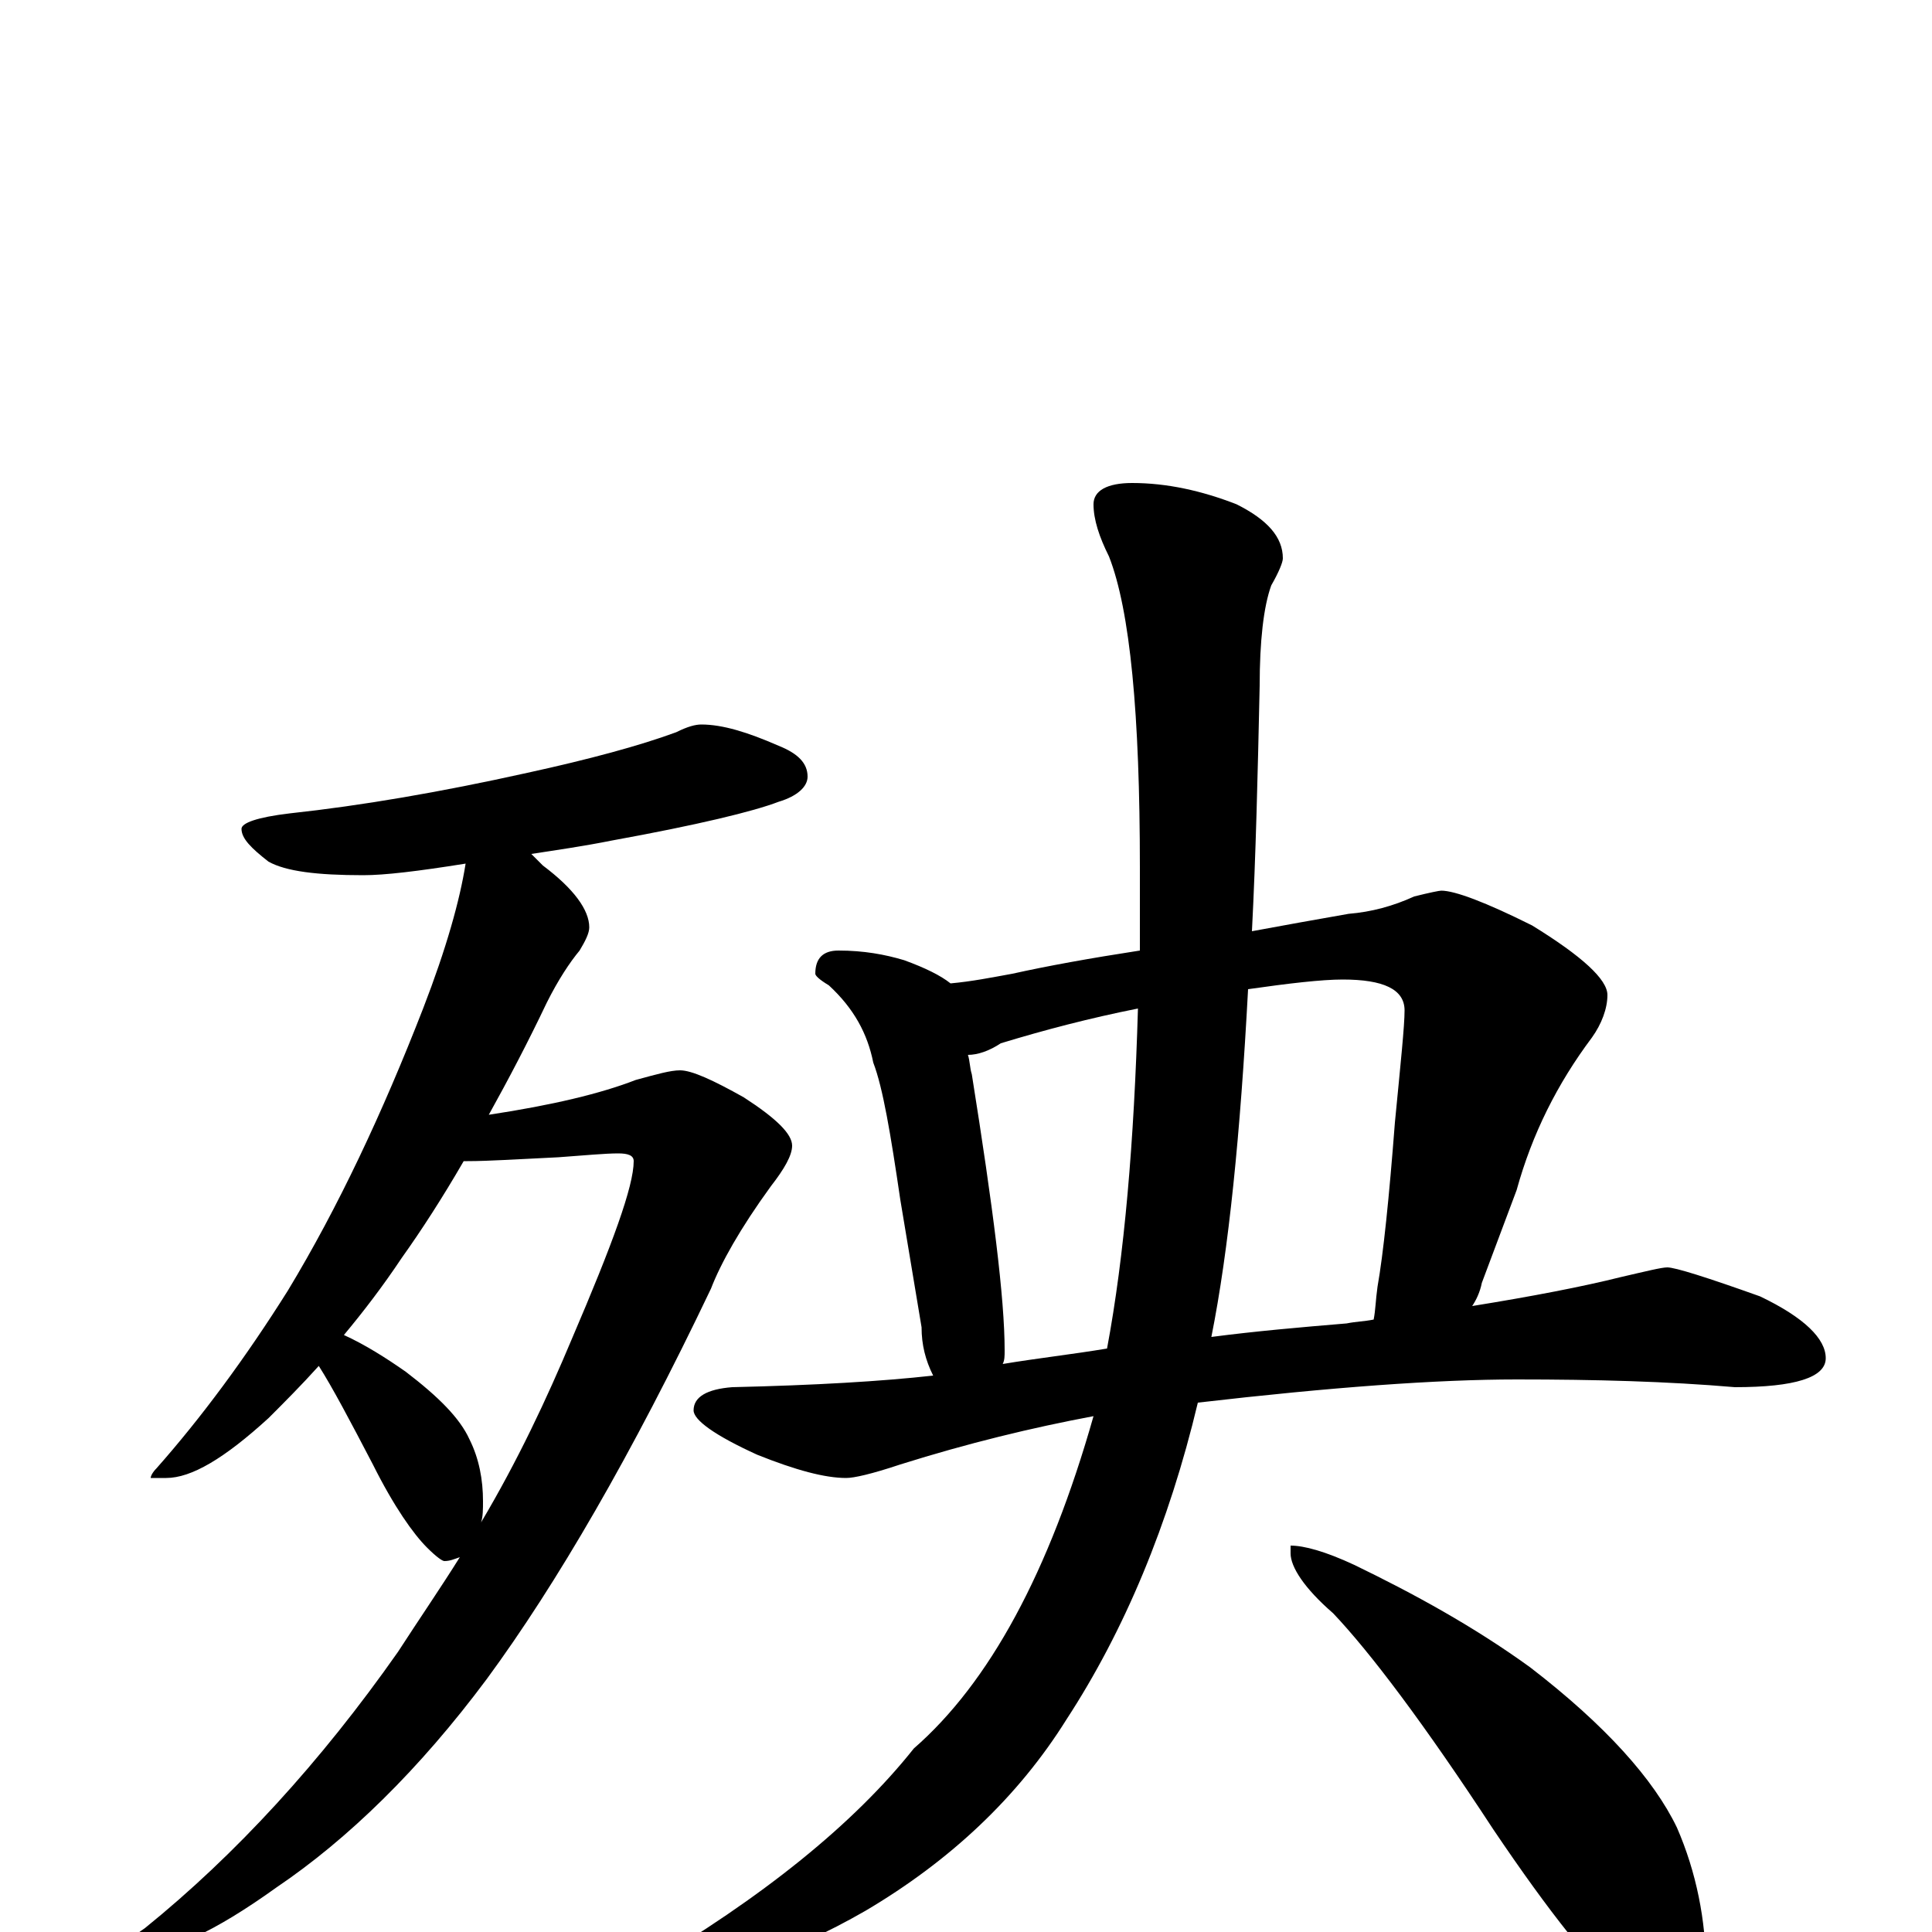 <?xml version="1.0" encoding="utf-8" ?>
<!DOCTYPE svg PUBLIC "-//W3C//DTD SVG 1.1//EN" "http://www.w3.org/Graphics/SVG/1.1/DTD/svg11.dtd">
<svg version="1.1" id="Layer_1" xmlns="http://www.w3.org/2000/svg" xmlns:xlink="http://www.w3.org/1999/xlink" x="0px" y="145px" width="1000px" height="1000px" viewBox="0 0 1000 1000" enable-background="new 0 0 1000 1000" xml:space="preserve">
<g id="Layer_1">
<path id="glyph" transform="matrix(1 0 0 -1 0 1000)" d="M363,625C374,625 387,621 403,614C413,610 418,605 418,598C418,593 413,588 403,585C390,580 361,573 317,565C302,562 288,560 275,558C277,556 279,554 281,552C297,540 305,529 305,520C305,517 303,513 300,508C295,502 289,493 283,481C273,460 263,441 253,423C286,428 311,434 329,441C340,444 347,446 352,446C358,446 369,441 385,432C402,421 410,413 410,407C410,402 406,395 399,386C383,364 373,346 368,333C327,247 288,180 252,131C217,84 180,48 143,23C111,0 87,-11 70,-11C67,-11 66,-10 66,-7C66,-5 69,-2 75,2C122,40 166,88 206,145C217,162 228,178 238,194C235,193 233,192 230,192C229,192 226,194 221,199C214,206 204,220 193,242C181,265 172,282 165,293C156,283 147,274 139,266C116,245 99,235 86,235l-8,0C78,236 79,238 81,240C104,266 127,297 149,332C175,375 198,424 219,478C231,509 238,534 241,553C216,549 199,547 188,547C164,547 148,549 139,554C130,561 125,566 125,571C125,574 133,577 150,579C187,583 228,590 273,600C305,607 331,614 350,621C356,624 360,625 363,625M178,309C189,304 200,297 210,290C227,277 238,266 243,255C248,245 250,234 250,223C250,219 250,215 249,212C268,244 283,276 296,307C317,356 328,386 328,399C328,402 325,403 320,403C313,403 303,402 289,401C268,400 253,399 242,399C241,399 241,399 240,399C229,380 218,363 208,349C198,334 188,321 178,309M434,508C447,508 458,506 468,503C479,499 487,495 492,491C503,492 513,494 524,496C542,500 564,504 590,508C590,522 590,536 590,551C590,630 585,684 574,712C569,722 566,731 566,739C566,746 573,750 586,750C604,750 622,746 640,739C656,731 664,722 664,711C664,709 662,704 658,697C654,686 652,668 652,645C651,599 650,557 648,518C664,521 681,524 698,527C710,528 721,531 732,536C740,538 745,539 746,539C753,539 769,533 793,521C819,505 832,493 832,485C832,478 829,470 824,463C806,439 793,413 785,384l-18,-48C766,331 764,327 762,324C793,329 819,334 839,339C852,342 860,344 863,344C867,344 883,339 911,329C934,318 945,307 945,297C945,287 929,282 898,282C863,285 826,286 785,286C744,286 689,282 620,274C605,211 582,156 552,110C527,70 492,37 448,11C408,-12 373,-23 344,-23C336,-23 332,-22 332,-19C395,18 442,56 473,95C512,129 543,186 566,267C534,261 501,253 466,242C451,237 442,235 438,235C427,235 412,239 392,247C370,257 359,265 359,270C359,277 366,281 379,282C422,283 456,285 483,288C479,296 477,304 477,313l-11,66C461,413 457,437 452,450C449,465 442,478 429,490C424,493 422,495 422,496C422,504 426,508 434,508M519,294C537,297 555,299 573,302C582,350 587,409 589,478C564,473 541,467 518,460C512,456 506,454 501,454C502,451 502,447 503,444C514,375 520,328 520,301C520,298 520,296 519,294M646,488C642,413 636,353 627,308C650,311 673,313 697,315C702,316 706,316 711,317C712,322 712,327 713,334C716,351 719,380 722,419C725,450 727,469 727,477C727,488 716,493 695,493C684,493 667,491 646,488M668,200C675,200 686,197 701,190C732,175 763,158 792,137C831,107 856,79 868,54C878,31 883,6 883,-19C883,-25 882,-31 879,-38C876,-43 872,-46 867,-46C862,-46 854,-42 842,-33C825,-19 802,10 773,53C737,108 709,145 690,165C675,178 668,189 668,196z"/>
</g>
</svg>
